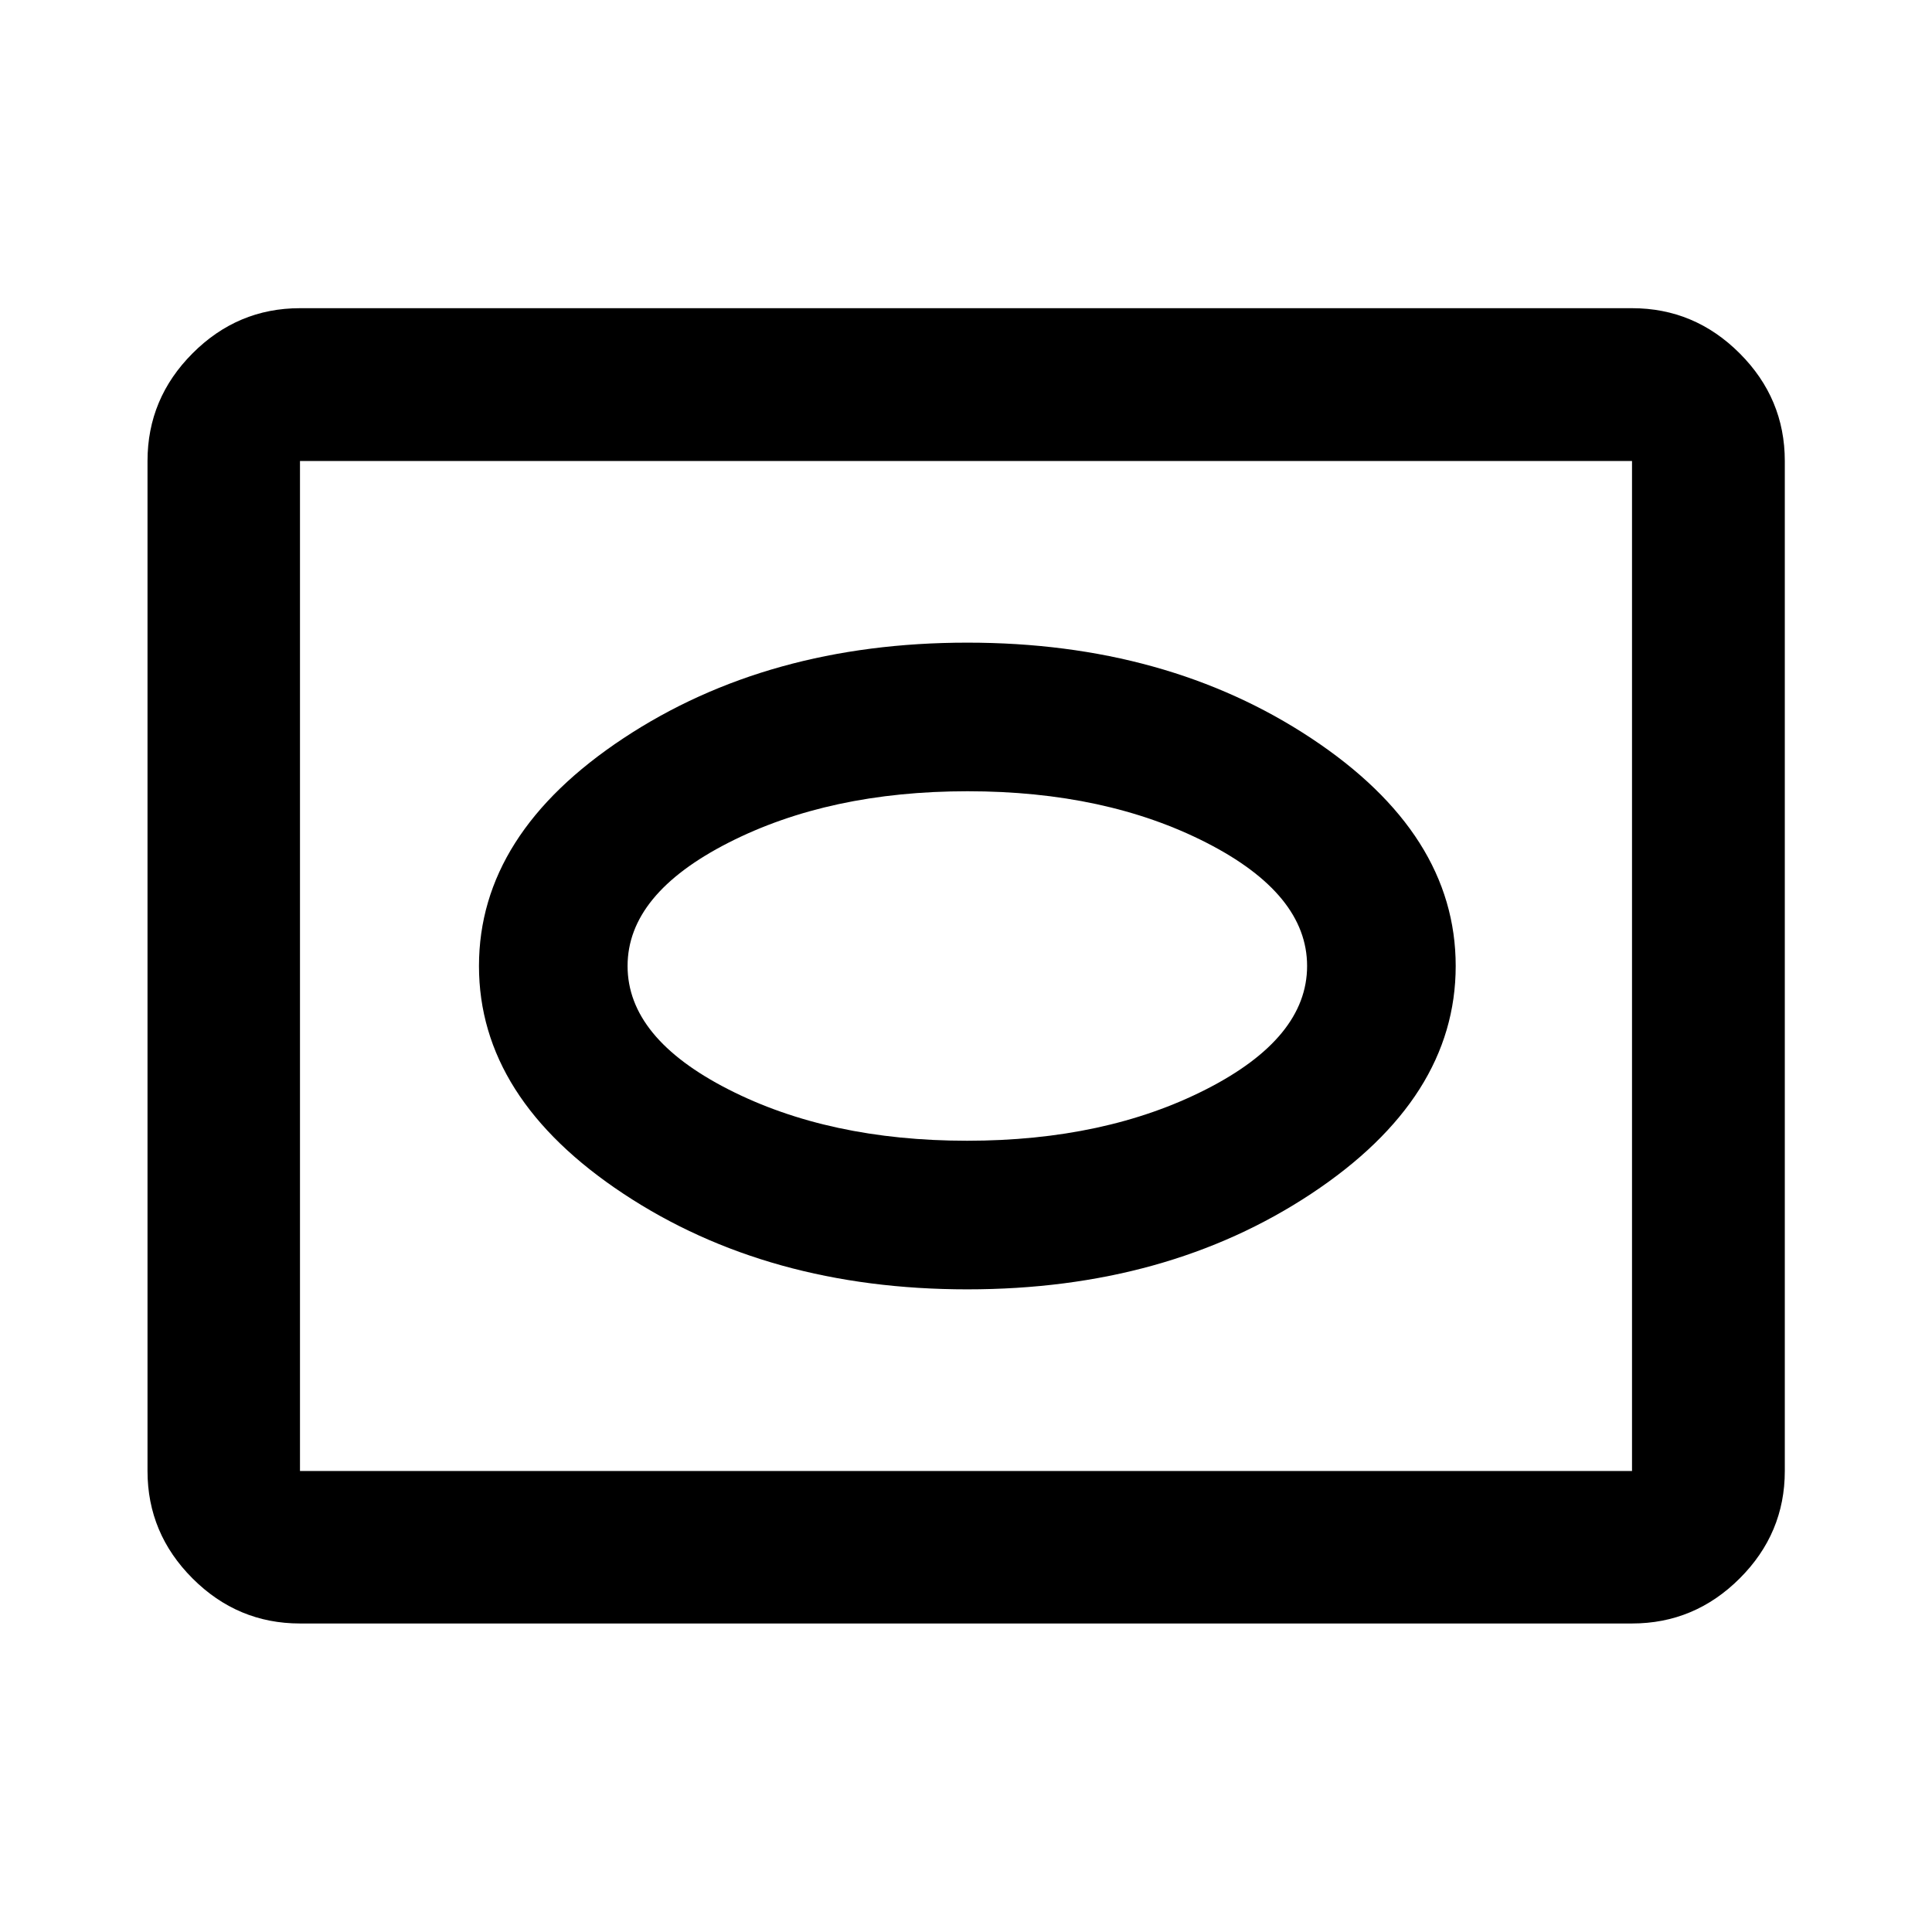 <svg xmlns="http://www.w3.org/2000/svg" viewBox="0 -960 960 960" width="32" height="32"><path d="M149.06-153.3q-31 0-53.38-22.38-22.38-22.38-22.38-53.38v-501.88q0-31.06 22.38-53.49 22.38-22.43 53.38-22.43h661.88q31.06 0 53.49 22.43 22.43 22.43 22.43 53.49v501.88q0 31-22.43 53.38Q842-153.3 810.94-153.3H149.06Zm0-75.76h661.88v-501.88H149.06v501.88Zm0 0v-501.88 501.88Zm331.61-90.27q99.09 0 170.87-47.5 71.79-47.5 71.79-113.17t-71.79-113.17q-71.78-47.5-170.87-47.5t-170.88 47.5Q238-545.67 238-480t71.79 113.17q71.79 47.5 170.88 47.5Zm-.12-73.84q-68.68 0-118.7-25.57-50.01-25.56-50.01-61.26t50.13-61.26q50.14-25.57 118.82-25.57 68.67 0 118.69 25.57 50.01 25.56 50.01 61.26t-50.13 61.26q-50.13 25.57-118.81 25.57Z"/></svg>